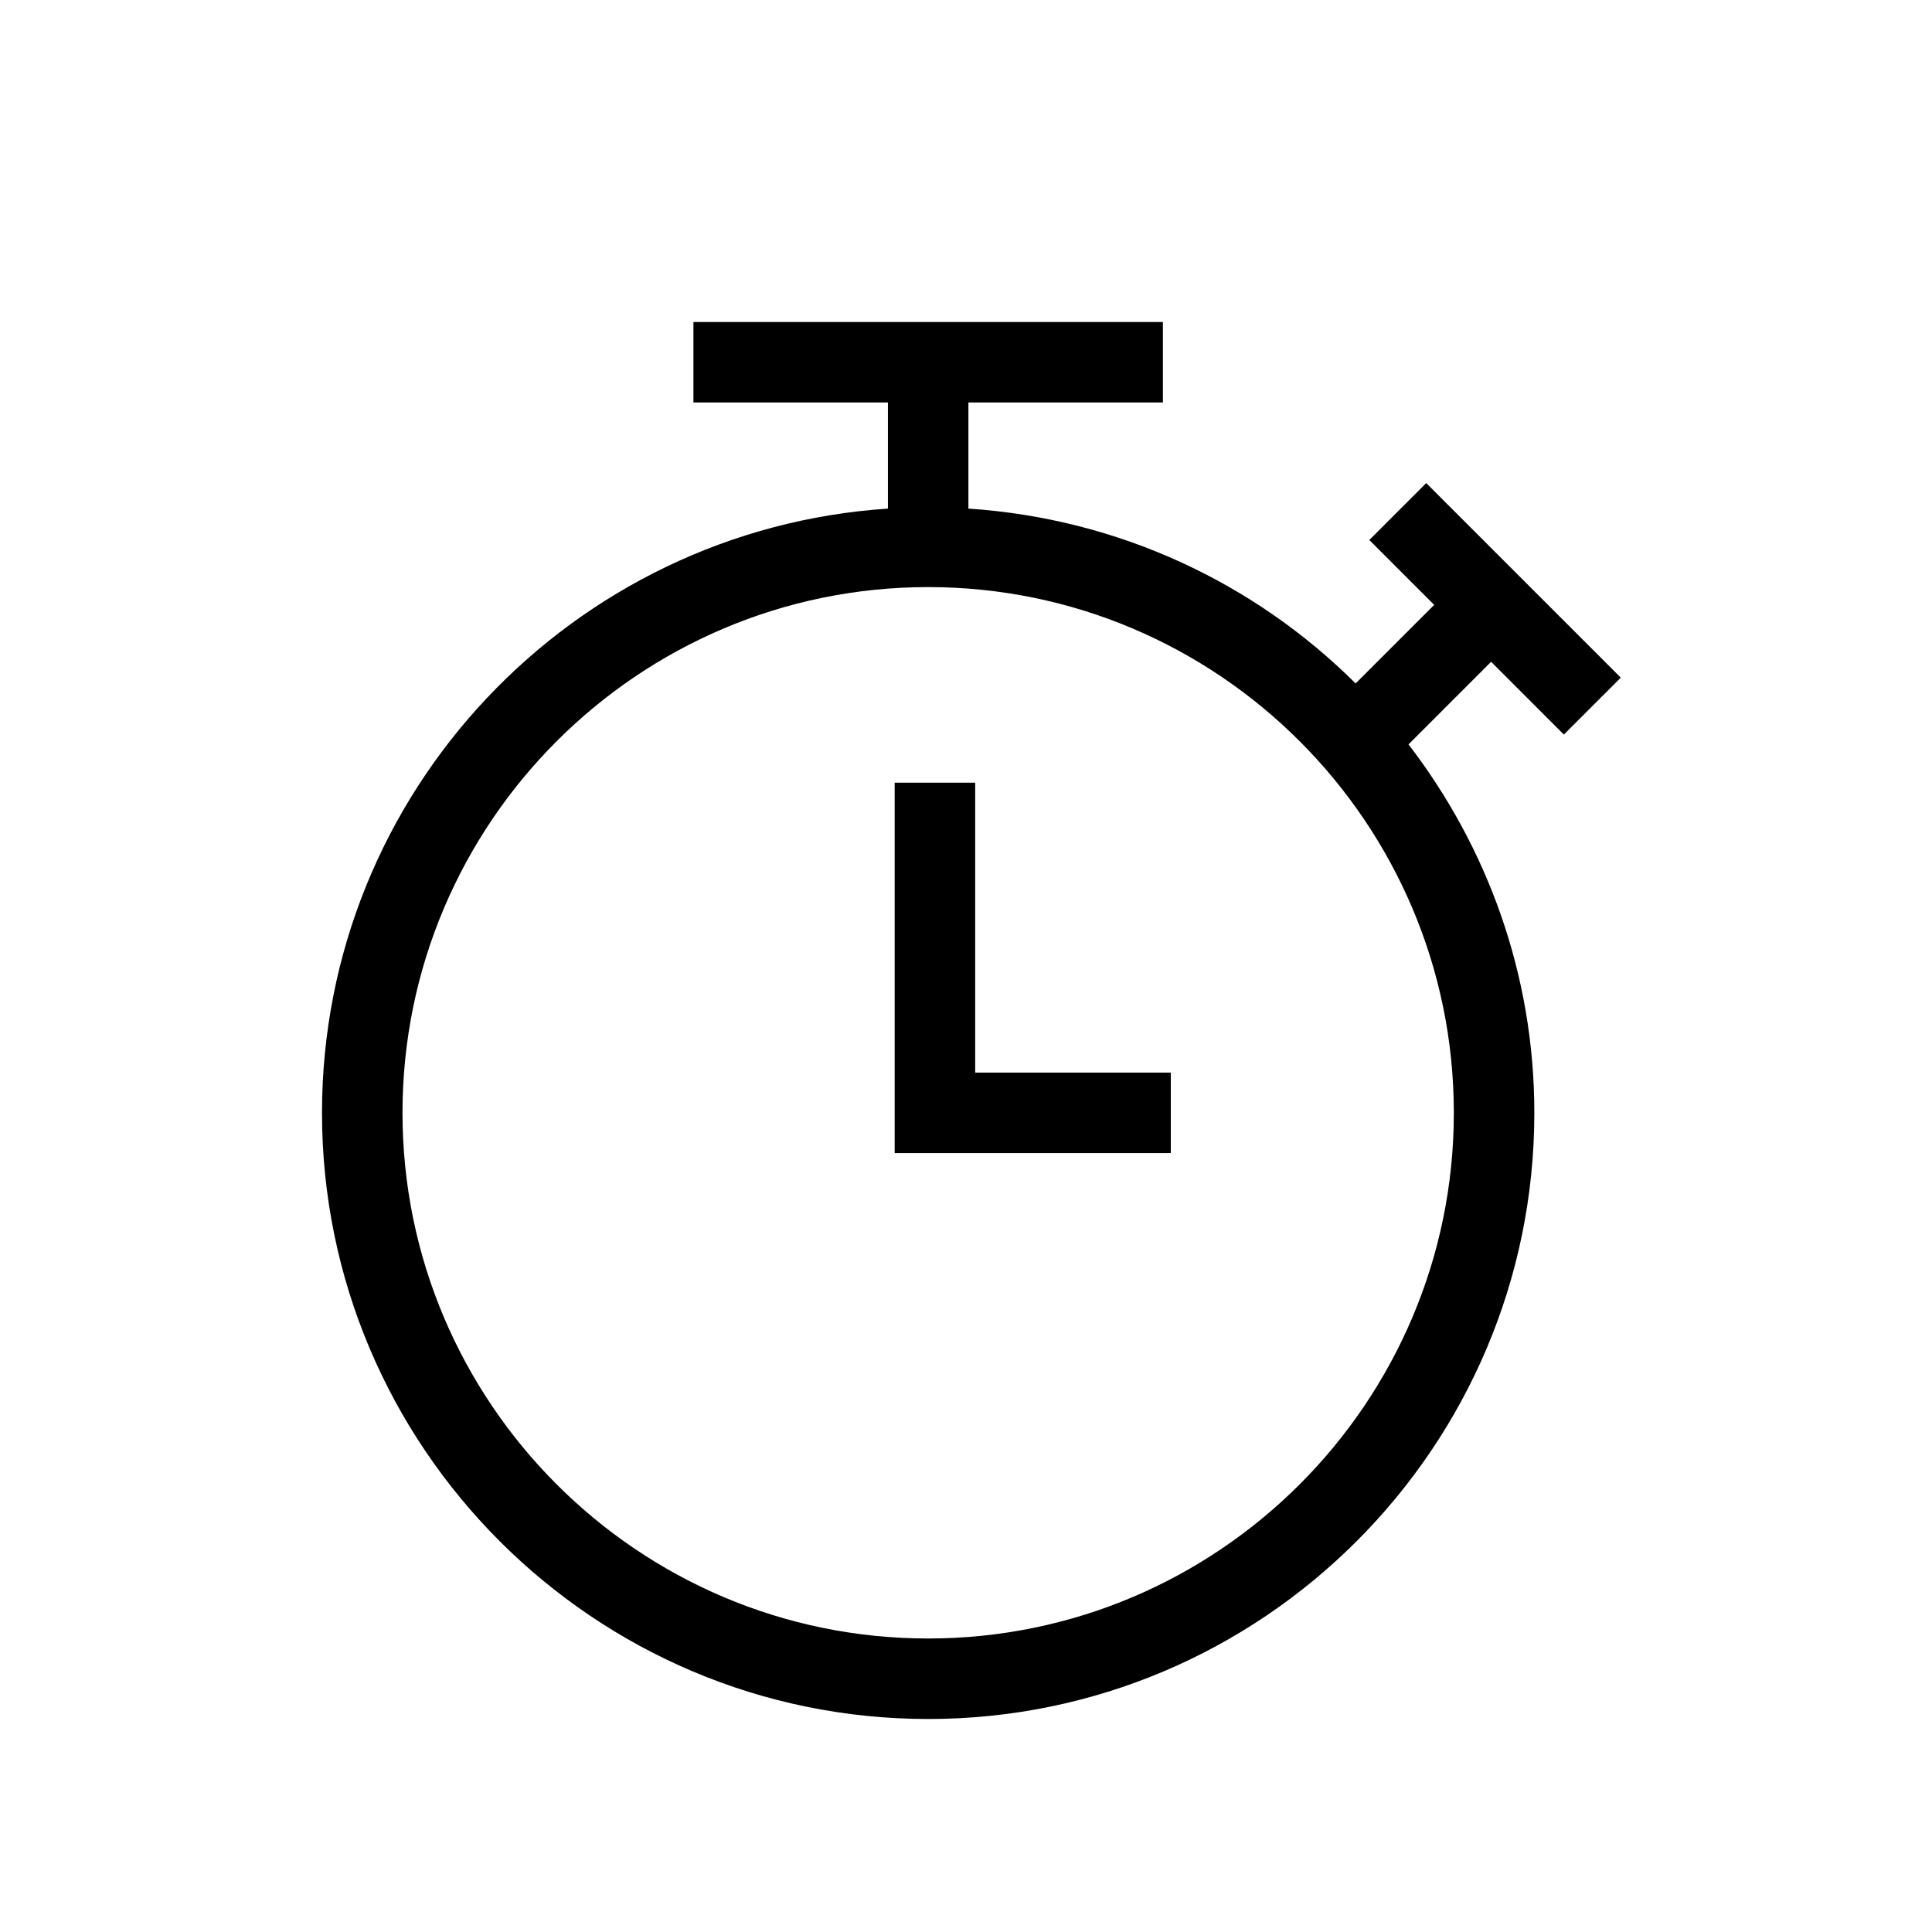 <?xml version="1.0" encoding="UTF-8"?>
<svg width="24px" height="24px" viewBox="0 0 24 24" version="1.1" xmlns="http://www.w3.org/2000/svg" xmlns:xlink="http://www.w3.org/1999/xlink">
    <!-- Generator: sketchtool 50.2 (55047) - http://www.bohemiancoding.com/sketch -->
    <title>E065F80B-8B8B-4B4B-9C91-2467FE2D9EE6svg/</title>
    <desc>Created with sketchtool.</desc>
    <defs></defs>
    <g id="Page-1" stroke="none" stroke-width="1" fill="none" fill-rule="evenodd">
        <g id="Select-Template" transform="translate(-141, -368)" fill="#000000">
            <g id="Group-2" transform="translate(27, 75)">
                <g transform="translate(15, 16)" id="Group-Copy-3">
                    <g transform="translate(0, 255)">
                        <g id="Group-7" transform="translate(99, 22)">
                            <path d="M19.427,9.125 L18.523,8.221 L17.497,9.247 C18.473,10.518 19.06,12.102 19.06,13.824 C19.06,17.976 15.682,21.354 11.53,21.354 C7.378,21.354 4,17.976 4,13.824 C4,9.84 7.111,6.578 11.03,6.318 L11.03,5 L8.614,5 L8.614,4 L14.446,4 L14.446,5 L12.03,5 L12.03,6.318 C13.901,6.442 15.589,7.244 16.84,8.49 L17.816,7.514 L17.01,6.708 L17.717,6.001 L20.134,8.418 L19.427,9.125 Z M11.53,20.354 C15.131,20.354 18.06,17.424 18.06,13.824 C18.06,10.223 15.131,7.293 11.53,7.293 C7.929,7.293 5,10.223 5,13.824 C5,17.424 7.929,20.354 11.53,20.354 Z M12.114,9.723 L12.114,13.324 L14.544,13.324 L14.544,14.324 L11.114,14.324 L11.114,9.723 L12.114,9.723 Z" id="Combined-Shape"></path>
                        </g>
                    </g>
                </g>
            </g>
        </g>
    </g>
</svg>